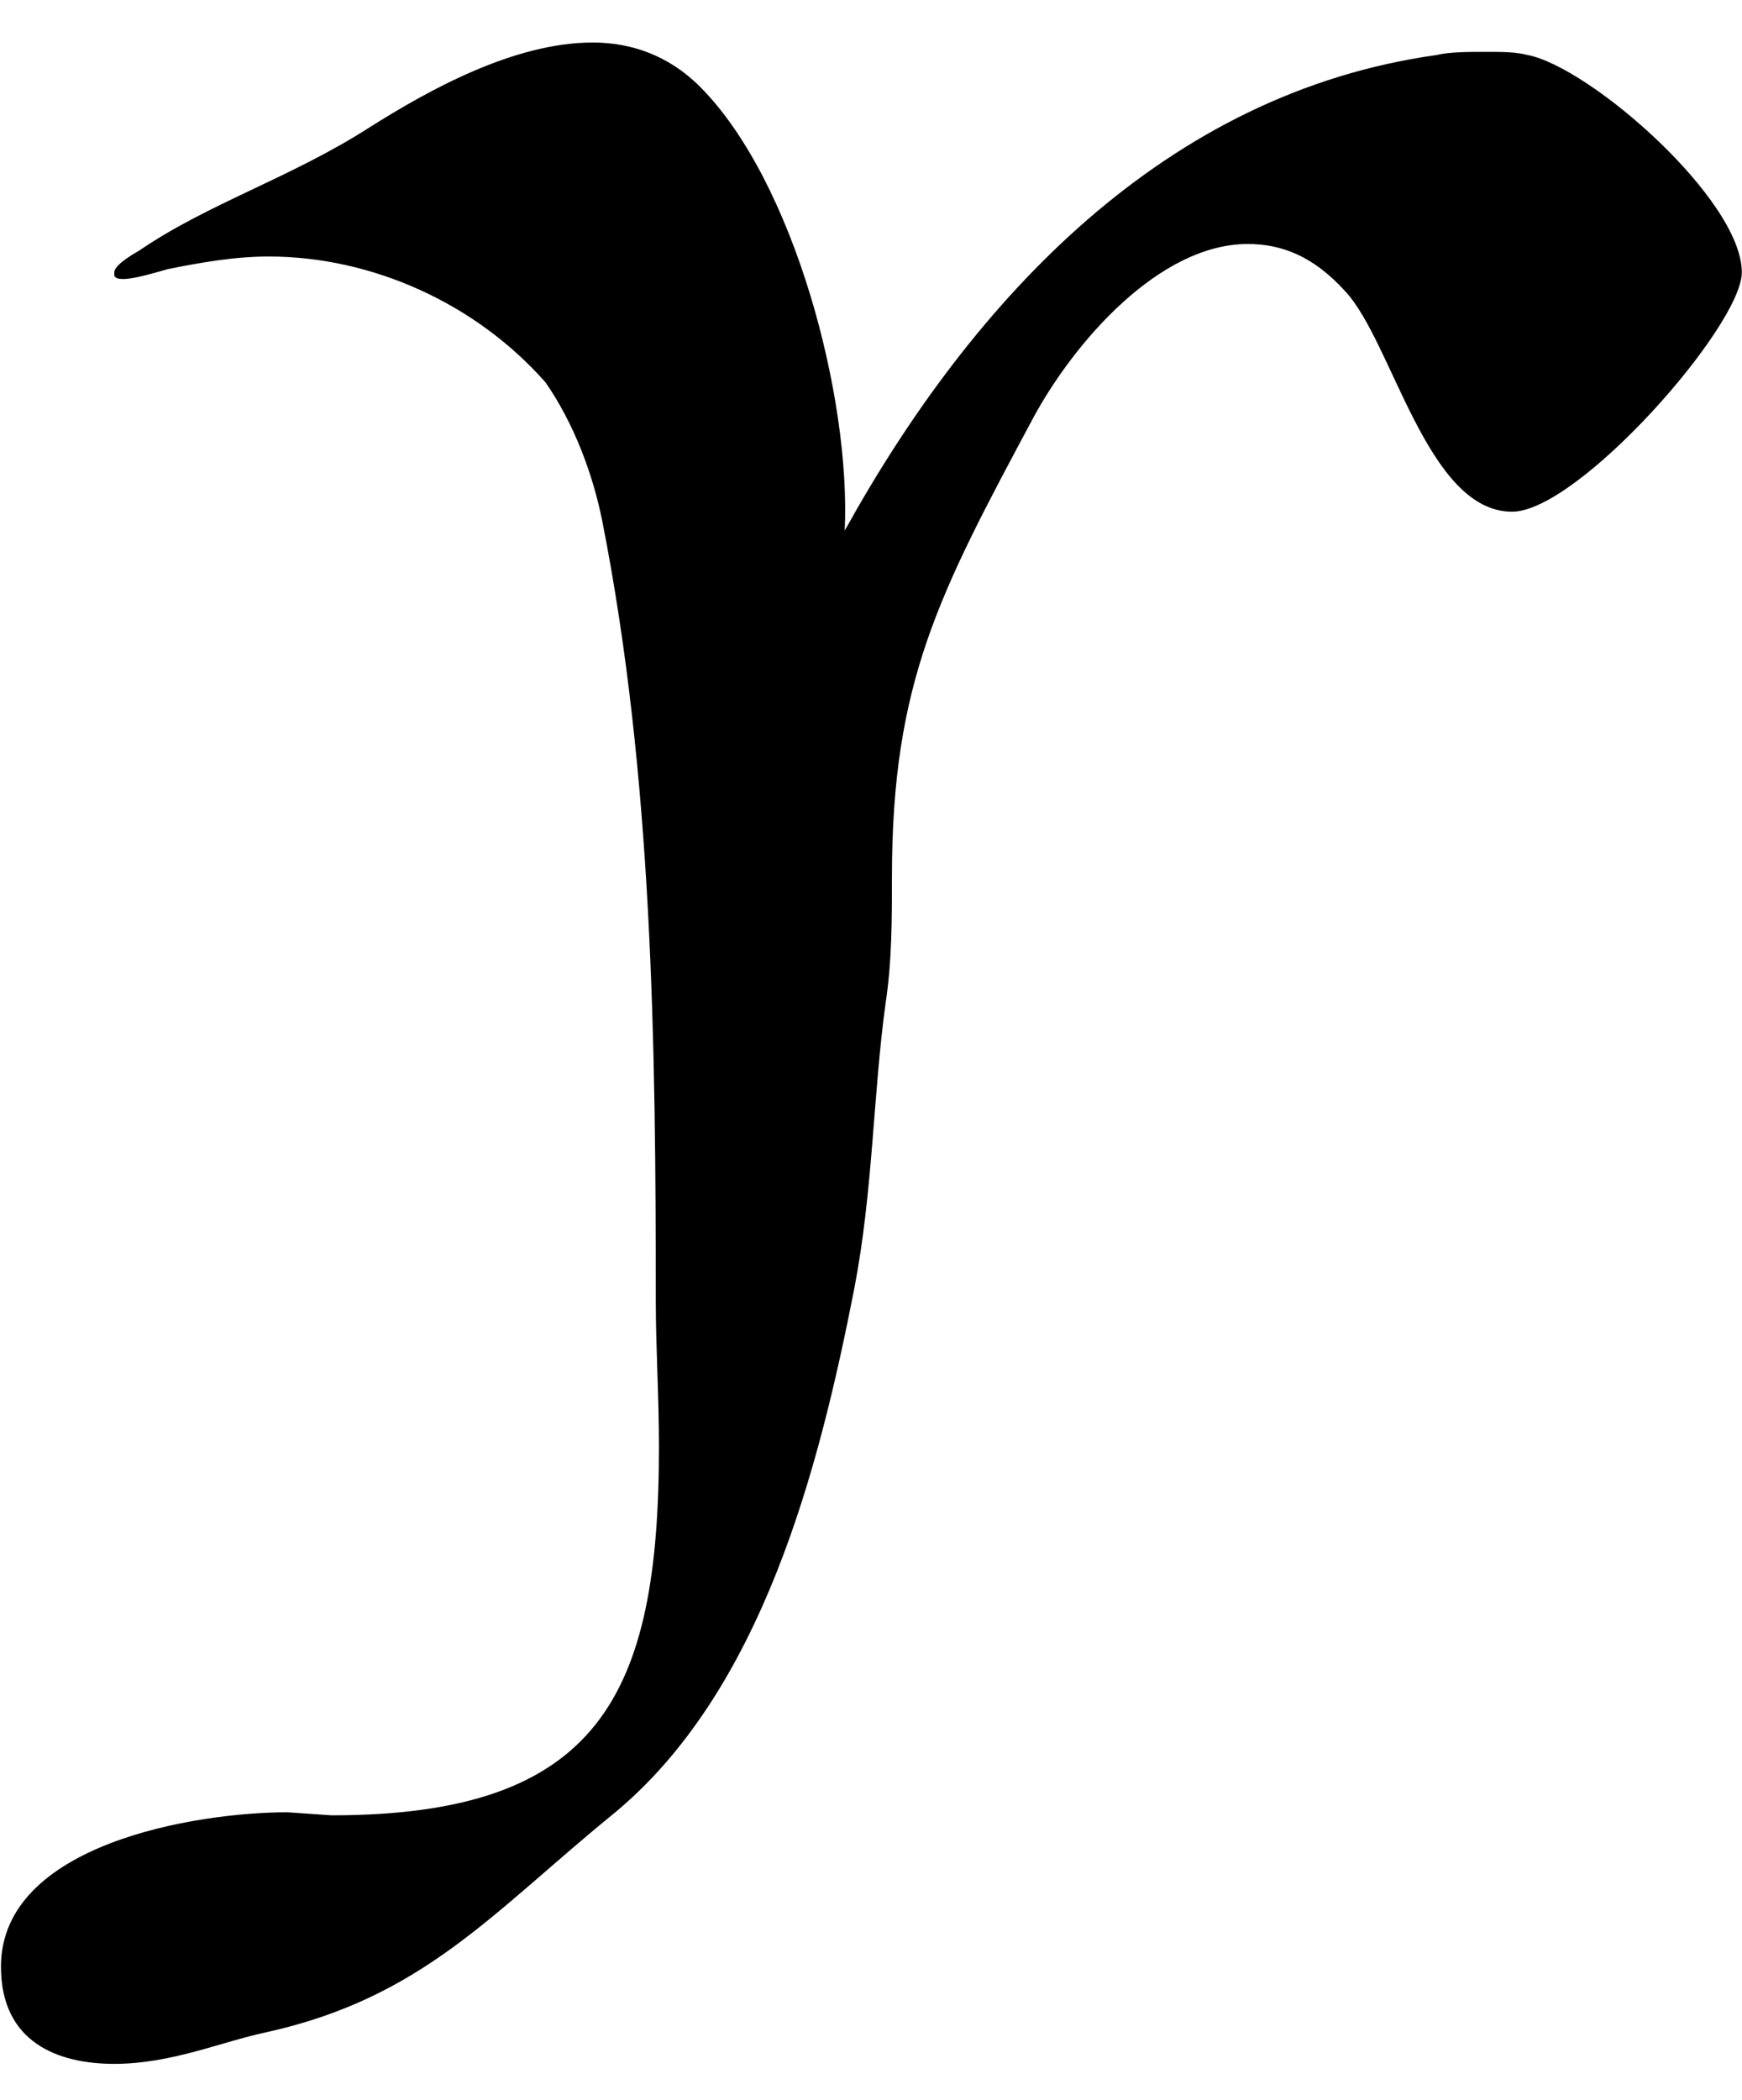 <?xml version="1.0" encoding="utf-8"?>
<!-- Generator: Adobe Illustrator 16.0.0, SVG Export Plug-In . SVG Version: 6.00 Build 0)  -->
<!DOCTYPE svg PUBLIC "-//W3C//DTD SVG 1.1//EN" "http://www.w3.org/Graphics/SVG/1.1/DTD/svg11.dtd">
<svg version="1.1" id="Layer_1" xmlns="http://www.w3.org/2000/svg" xmlns:xlink="http://www.w3.org/1999/xlink" x="0px" y="0px"
	 width="19.917px" height="24px" viewBox="0 6.25 19.917 24" enable-background="new 0 6.25 19.917 24" xml:space="preserve">
<g>
	<path d="M0.011,28.73c0-1.404,2.232-1.765,3.275-1.765l0.504,0.035c3.06,0,3.744-1.367,3.744-4.211
		c0-0.576-0.036-1.152-0.036-1.656c0-2.951-0.036-6.011-0.612-8.927c-0.108-0.54-0.324-1.116-0.648-1.584
		c-0.792-0.9-1.979-1.44-3.167-1.44c-0.396,0-0.792,0.072-1.152,0.144C1.775,9.364,1.343,9.508,1.307,9.4V9.364
		c0-0.036,0.036-0.108,0.288-0.252c0.792-0.54,1.728-0.828,2.627-1.404c0.684-0.432,1.656-0.972,2.556-0.972
		c0.432,0,0.864,0.144,1.224,0.504c1.08,1.08,1.728,3.563,1.656,5.075c1.476-2.664,3.671-5.003,6.767-5.436
		c0.145-0.036,0.359-0.036,0.576-0.036c0.18,0,0.324,0,0.467,0.036c0.721,0.144,2.447,1.656,2.447,2.484
		c0,0.612-1.871,2.736-2.627,2.736c-0.972,0-1.367-1.944-1.908-2.52c-0.359-0.396-0.719-0.54-1.114-0.54
		c-1.009,0-1.979,1.116-2.448,1.979c-1.08,2.016-1.62,3.023-1.62,5.255c0,0.468,0,0.972-0.072,1.439
		c-0.144,1.045-0.144,2.16-0.36,3.275c-0.396,2.016-1.044,4.607-2.772,6.012c-1.368,1.116-2.16,2.088-3.959,2.483
		c-0.504,0.107-1.08,0.359-1.728,0.359S0.011,29.594,0.011,28.73z"/>
</g>
</svg>
